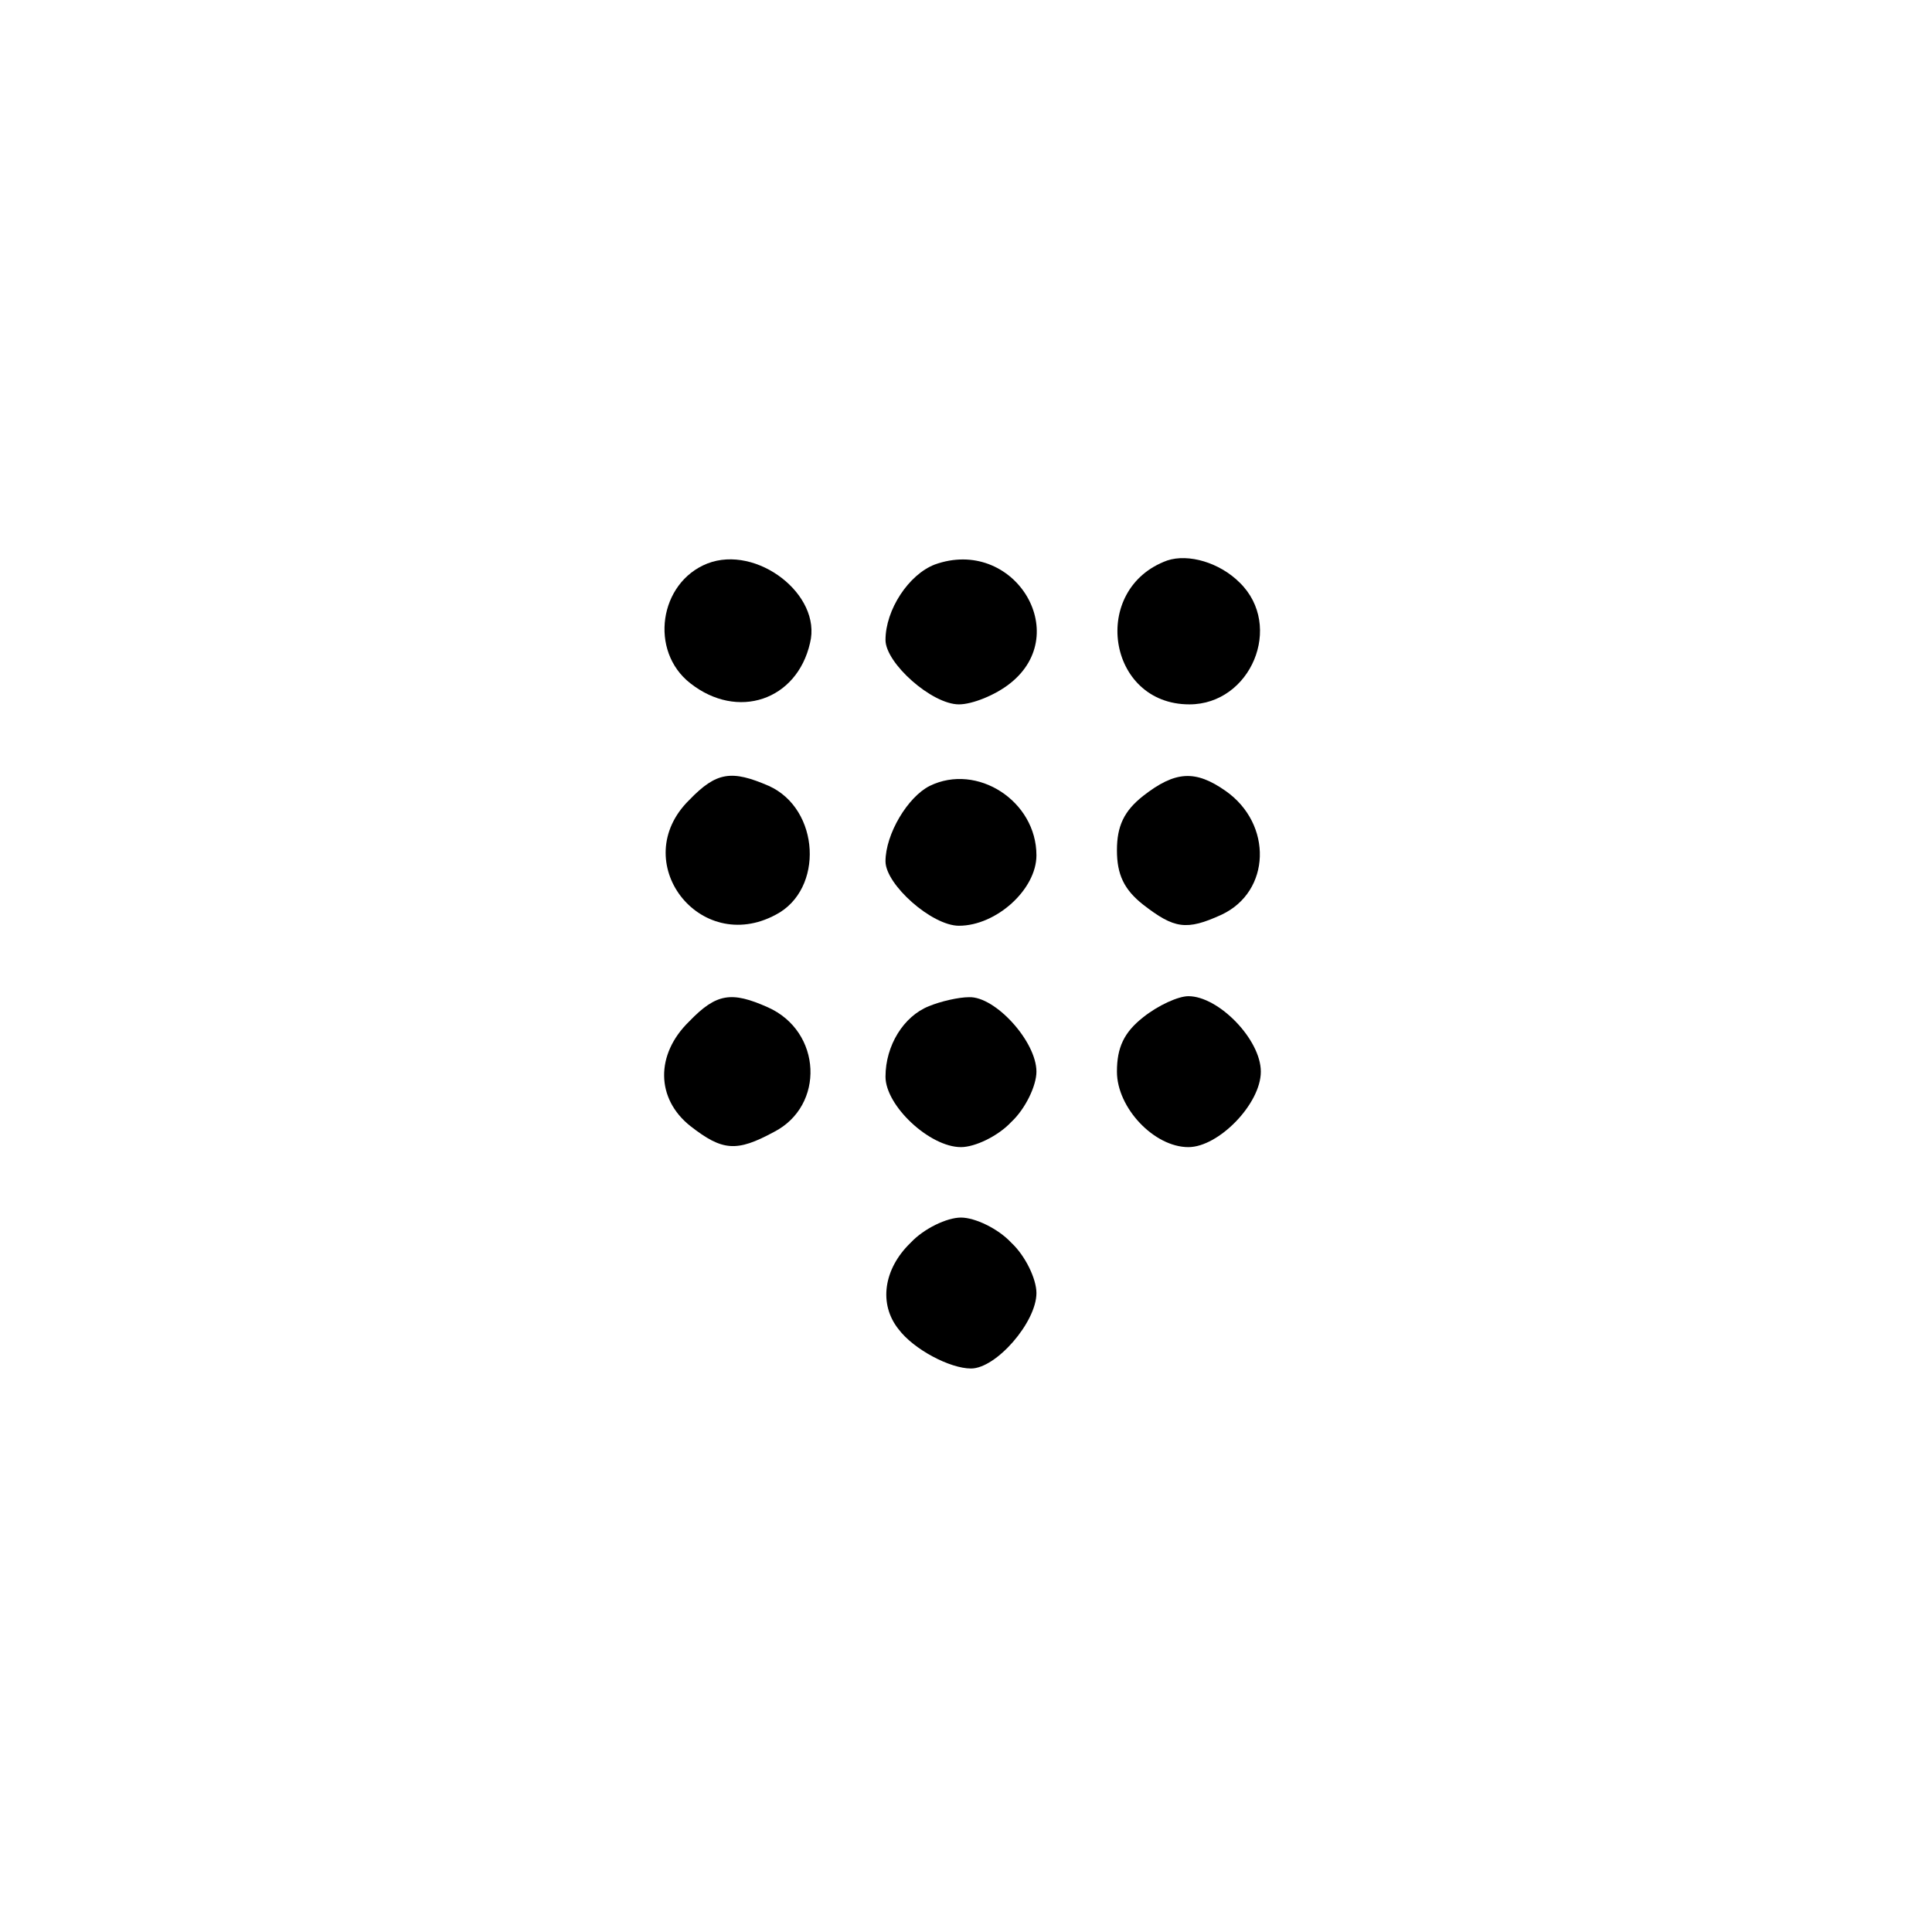 <?xml version="1.0" standalone="no"?>
<!DOCTYPE svg PUBLIC "-//W3C//DTD SVG 20010904//EN"
 "http://www.w3.org/TR/2001/REC-SVG-20010904/DTD/svg10.dtd">
<svg version="1.0" xmlns="http://www.w3.org/2000/svg"
 width="192pt" height="192pt" viewBox="0 0 192 192"
 preserveAspectRatio="xMidYMid meet">
<g transform="translate(0,192) scale(0.1,-0.1)"
fill="#000000" stroke="none">
811 c445 -92 729 -532 635 -987 -62 -301 -295 -546 -601 -630 -91 -26 -329
-26 -420 0 -291 80 -516 305 -596 596 -26 91 -26 329 0 420 120 433 542 692
982 601z"/>
<path d="M703 1360 c-48 -19 -58 -87 -17 -119 47 -37 106 -17 119 40 12 48
-53 98 -102 79z"/>
<path d="M929 1359 c-26 -10 -49 -45 -49 -75 0 -23 46 -64 73 -64 13 0 36 9
51 21 63 50 3 146 -75 118z"/>
<path d="M1160 1363 c-77 -28 -60 -143 22 -143 61 0 94 78 50 121 -20 20 -51
29 -72 22z"/>
<path d="M685 1125 c-62 -61 10 -155 86 -114 48 25 44 105 -7 128 -37 16 -52
14 -79 -14z"/>
<path d="M924 1139 c-22 -11 -44 -48 -44 -75 0 -23 46 -64 73 -64 37 0 77 36
77 70 0 54 -59 92 -106 69z"/>
<path d="M1136 1129 c-19 -15 -26 -30 -26 -54 0 -24 7 -39 26 -54 31 -24 43
-26 78 -10 49 23 51 90 4 123 -30 21 -50 20 -82 -5z"/>
<path d="M685 905 c-34 -33 -33 -77 1 -104 32 -25 46 -26 83 -6 51 26 48 100
-6 124 -36 16 -51 14 -78 -14z"/>
<path d="M923 920 c-25 -10 -43 -39 -43 -70 0 -29 44 -70 75 -70 14 0 37 11
50 25 14 13 25 36 25 50 0 30 -41 75 -67 74 -10 0 -28 -4 -40 -9z"/>
<path d="M1136 909 c-19 -15 -26 -30 -26 -54 0 -36 37 -75 71 -75 30 0 72 43
72 75 0 32 -42 75 -72 75 -10 0 -30 -9 -45 -21z"/>
<path d="M905 685 c-27 -26 -32 -61 -12 -86 15 -20 51 -39 72 -39 25 0 65 46
65 75 0 14 -11 37 -25 50 -13 14 -36 25 -50 25 -14 0 -37 -11 -50 -25z"/>
</g>
</svg>
